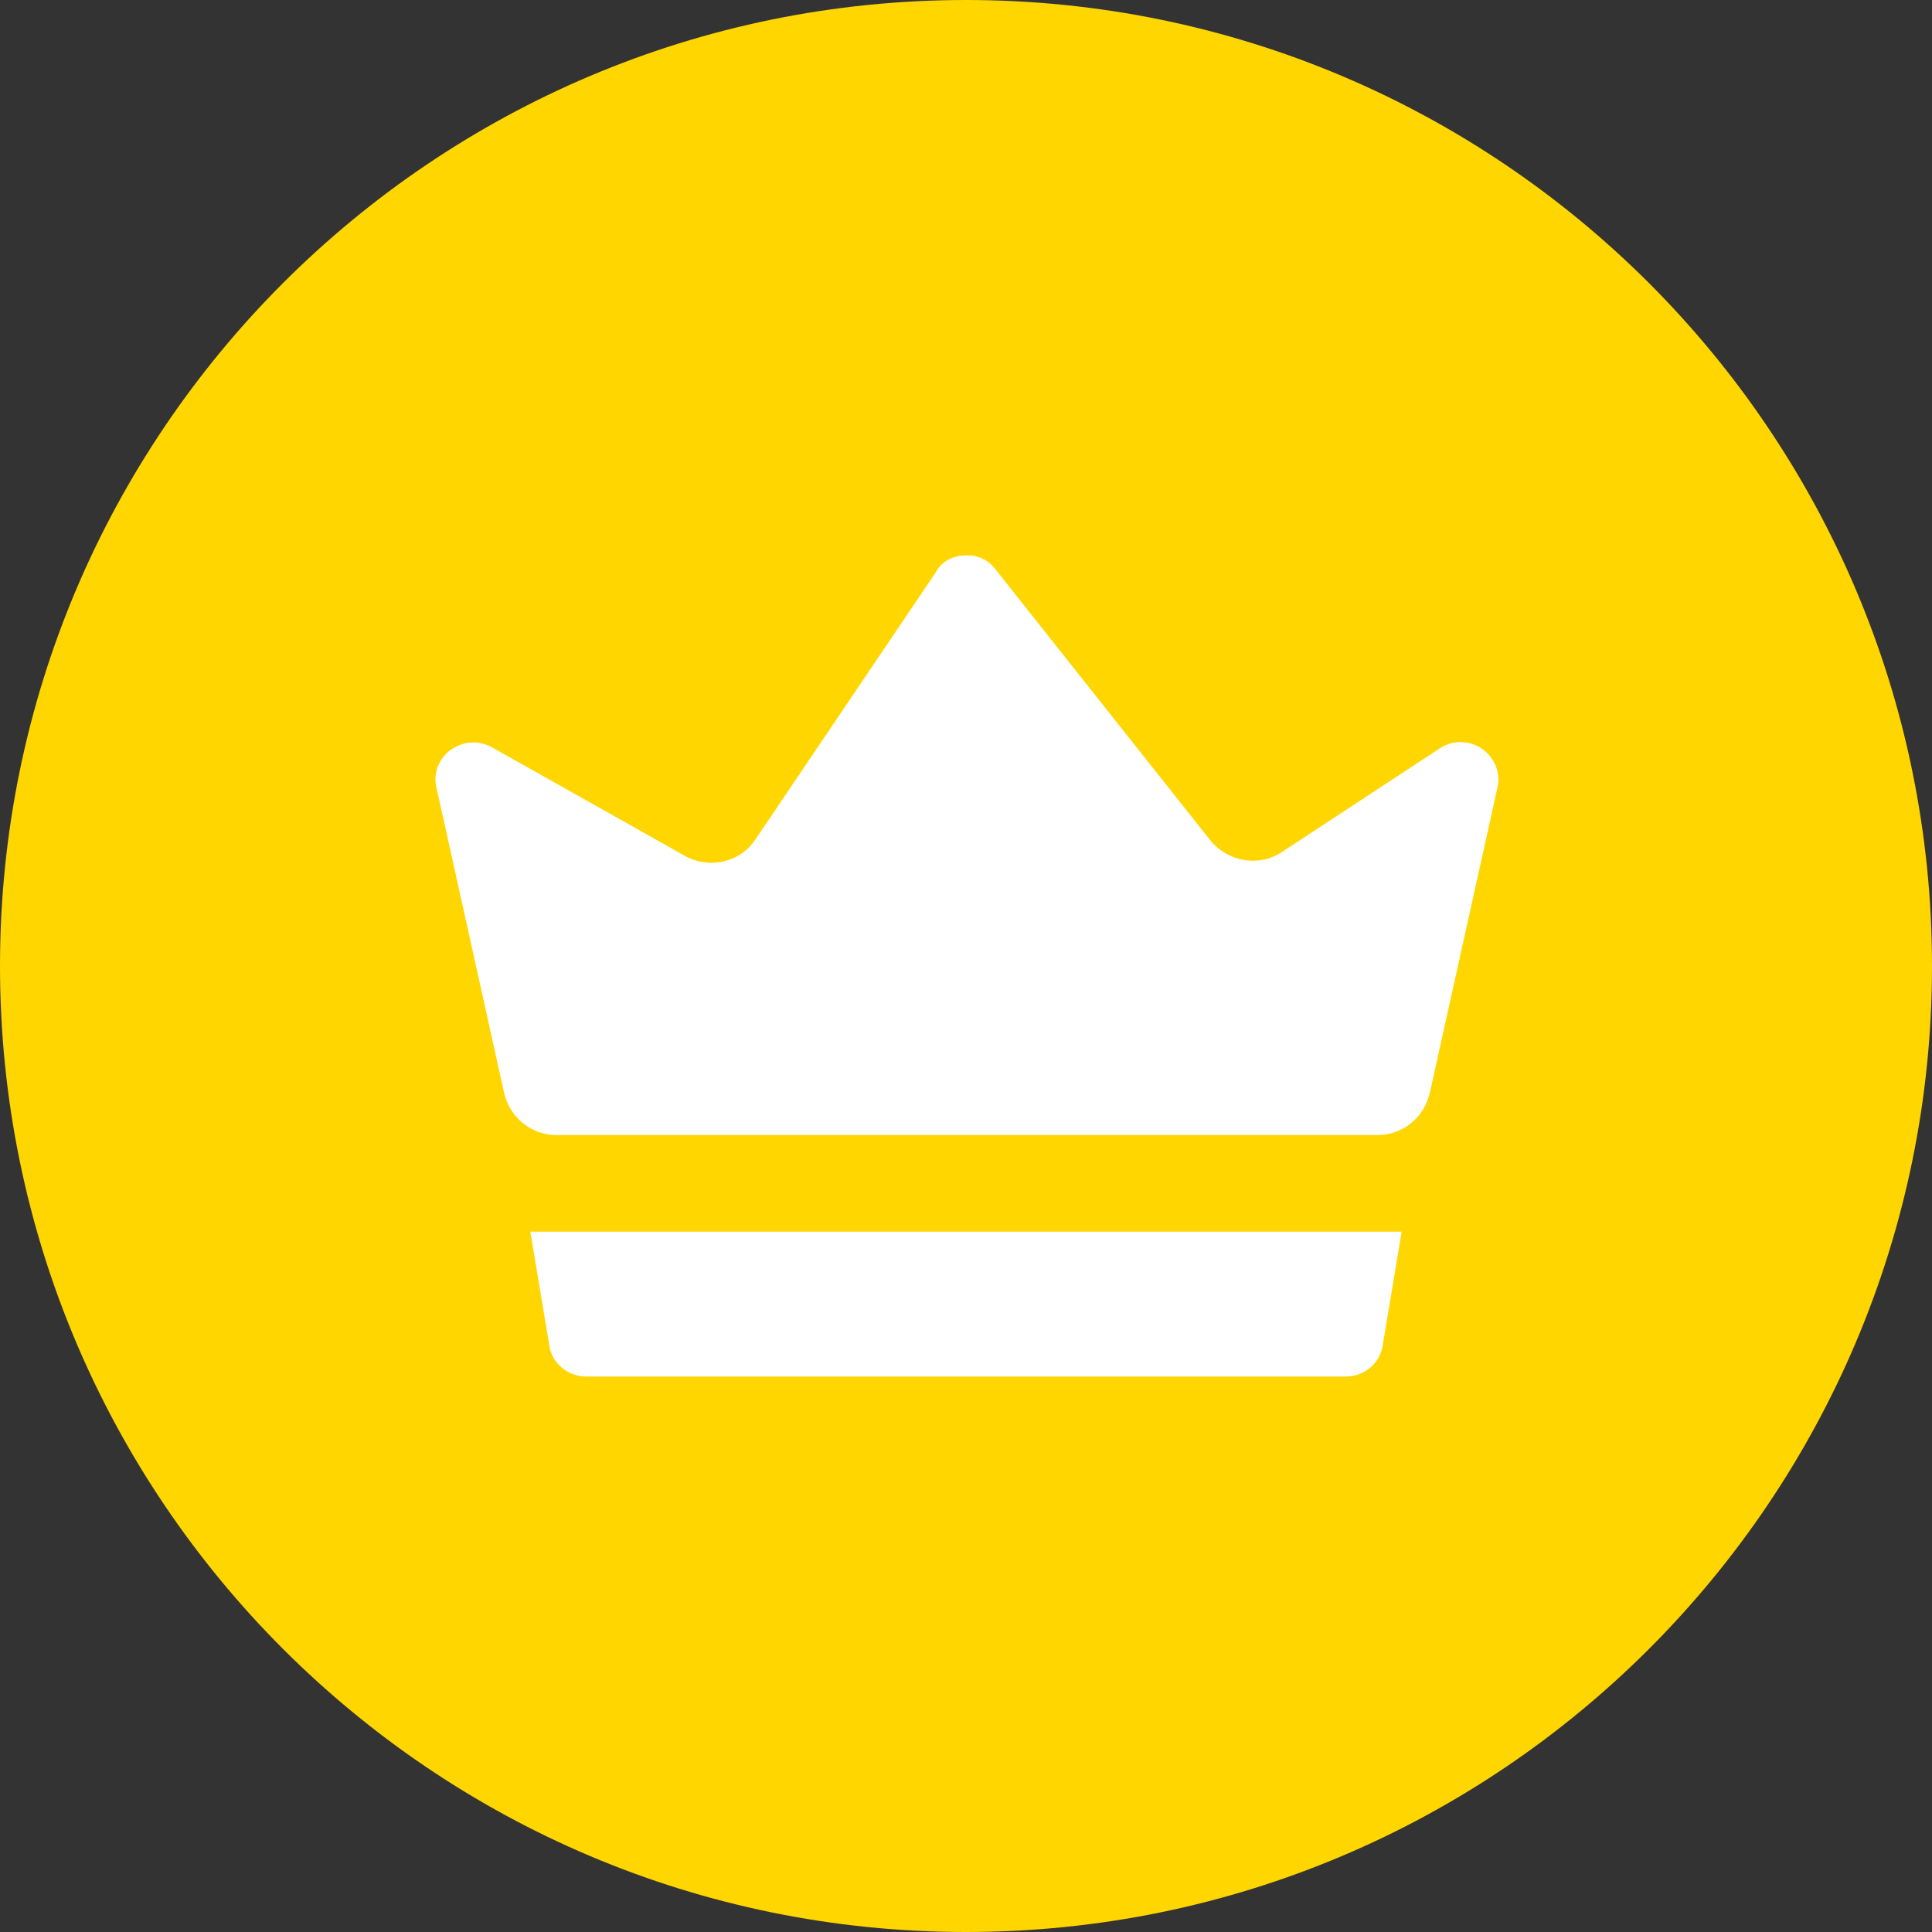<?xml version="1.0" standalone="no"?><!DOCTYPE svg PUBLIC "-//W3C//DTD SVG 1.1//EN" "http://www.w3.org/Graphics/SVG/1.1/DTD/svg11.dtd"><svg class="icon" width="200px" height="200.00px" viewBox="0 0 1024 1024" version="1.1" xmlns="http://www.w3.org/2000/svg"><rect x="0" y="0" width="1024" height="1024" fill="#333333" stroke="none"/><path d="M1024 512c0 282.624-229.376 512-512 512S0 794.624 0 512 229.376 0 512 0s512 229.376 512 512z" fill="#FFD600" /><path d="M742.912 652.8l-10.24 61.44c-2.048 9.216-10.24 15.36-19.456 15.36H310.784c-9.216 0-17.408-6.144-19.456-15.36l-10.24-61.44h461.824zM511.488 294.4c6.656-0.512 12.8 2.56 16.384 7.68l113.664 143.36c9.216 11.264 25.6 14.336 37.888 6.144L762.88 396.8c6.656-4.608 15.872-4.608 22.528 0 6.656 4.608 10.24 12.8 8.192 20.992l-35.84 161.792c-3.072 12.8-14.336 22.016-27.648 22.016h-435.2c-13.312 0-24.576-9.216-27.648-22.016l-35.84-161.792c-2.048-7.68 1.024-15.872 7.68-20.48s14.848-5.12 22.016-1.024l101.888 57.344c12.8 7.168 29.184 3.584 37.376-8.704l95.744-141.824c2.56-5.12 8.704-8.704 15.36-8.704z" fill="#FFFFFF" /></svg>